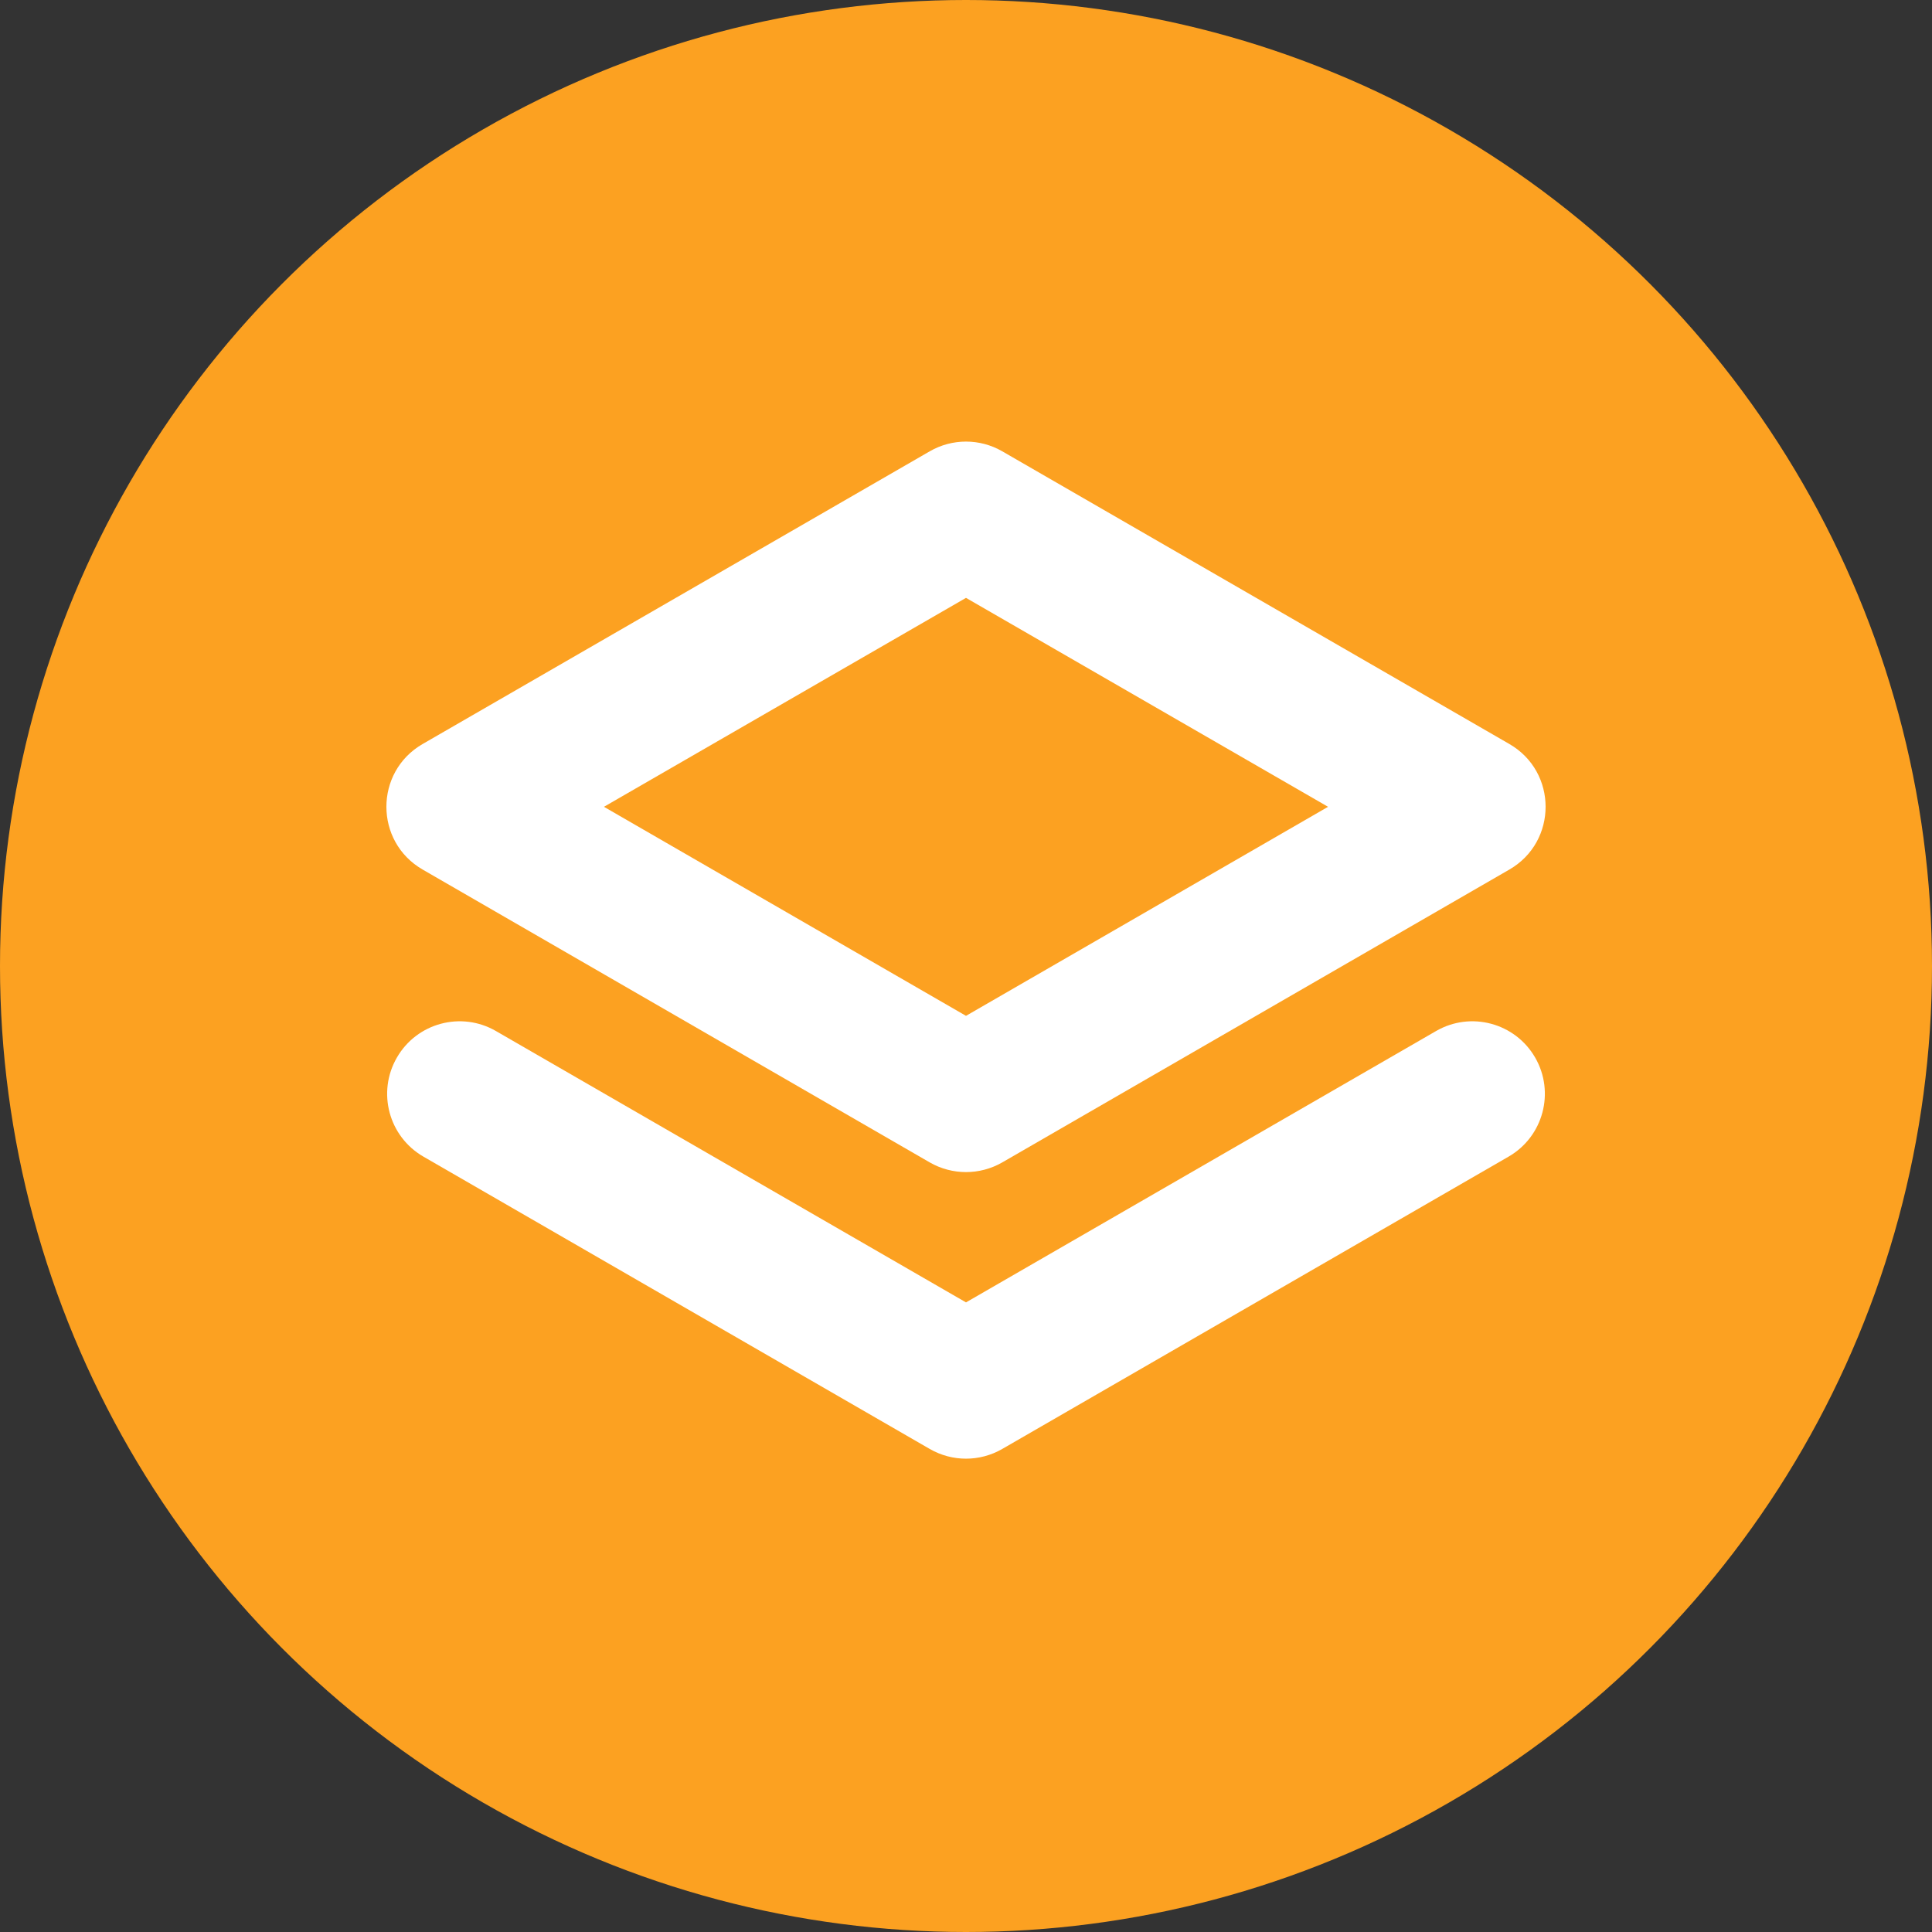 <svg width="35" height="35" viewBox="0 0 35 35" fill="none" xmlns="http://www.w3.org/2000/svg">
<rect x="0" y="0" width="35" height="35" fill="#333333" stroke="none"/>
<circle cx="17.5" cy="17.5" r="17.5" fill="#FCA121"/>
<path fill-rule="evenodd" clip-rule="evenodd" d="M18.157 21.058C17.75 21.292 17.25 21.292 16.843 21.058L7.657 15.753C6.781 15.248 6.781 13.983 7.657 13.478L16.843 8.176C17.25 7.941 17.75 7.941 18.157 8.176L27.343 13.478C28.219 13.983 28.219 15.248 27.343 15.753L18.157 21.058ZM24.059 14.616L17.5 18.403L10.941 14.616L17.5 10.831L24.059 14.616Z" fill="white"/>
<path d="M27.33 20.953C27.958 20.59 28.173 19.787 27.811 19.159C27.448 18.53 26.644 18.315 26.016 18.678L17.5 23.594L8.984 18.678C8.356 18.315 7.552 18.53 7.19 19.159C6.827 19.787 7.042 20.59 7.67 20.953L16.843 26.249C17.25 26.484 17.75 26.484 18.157 26.249L27.33 20.953Z" fill="white"/>
</svg>
